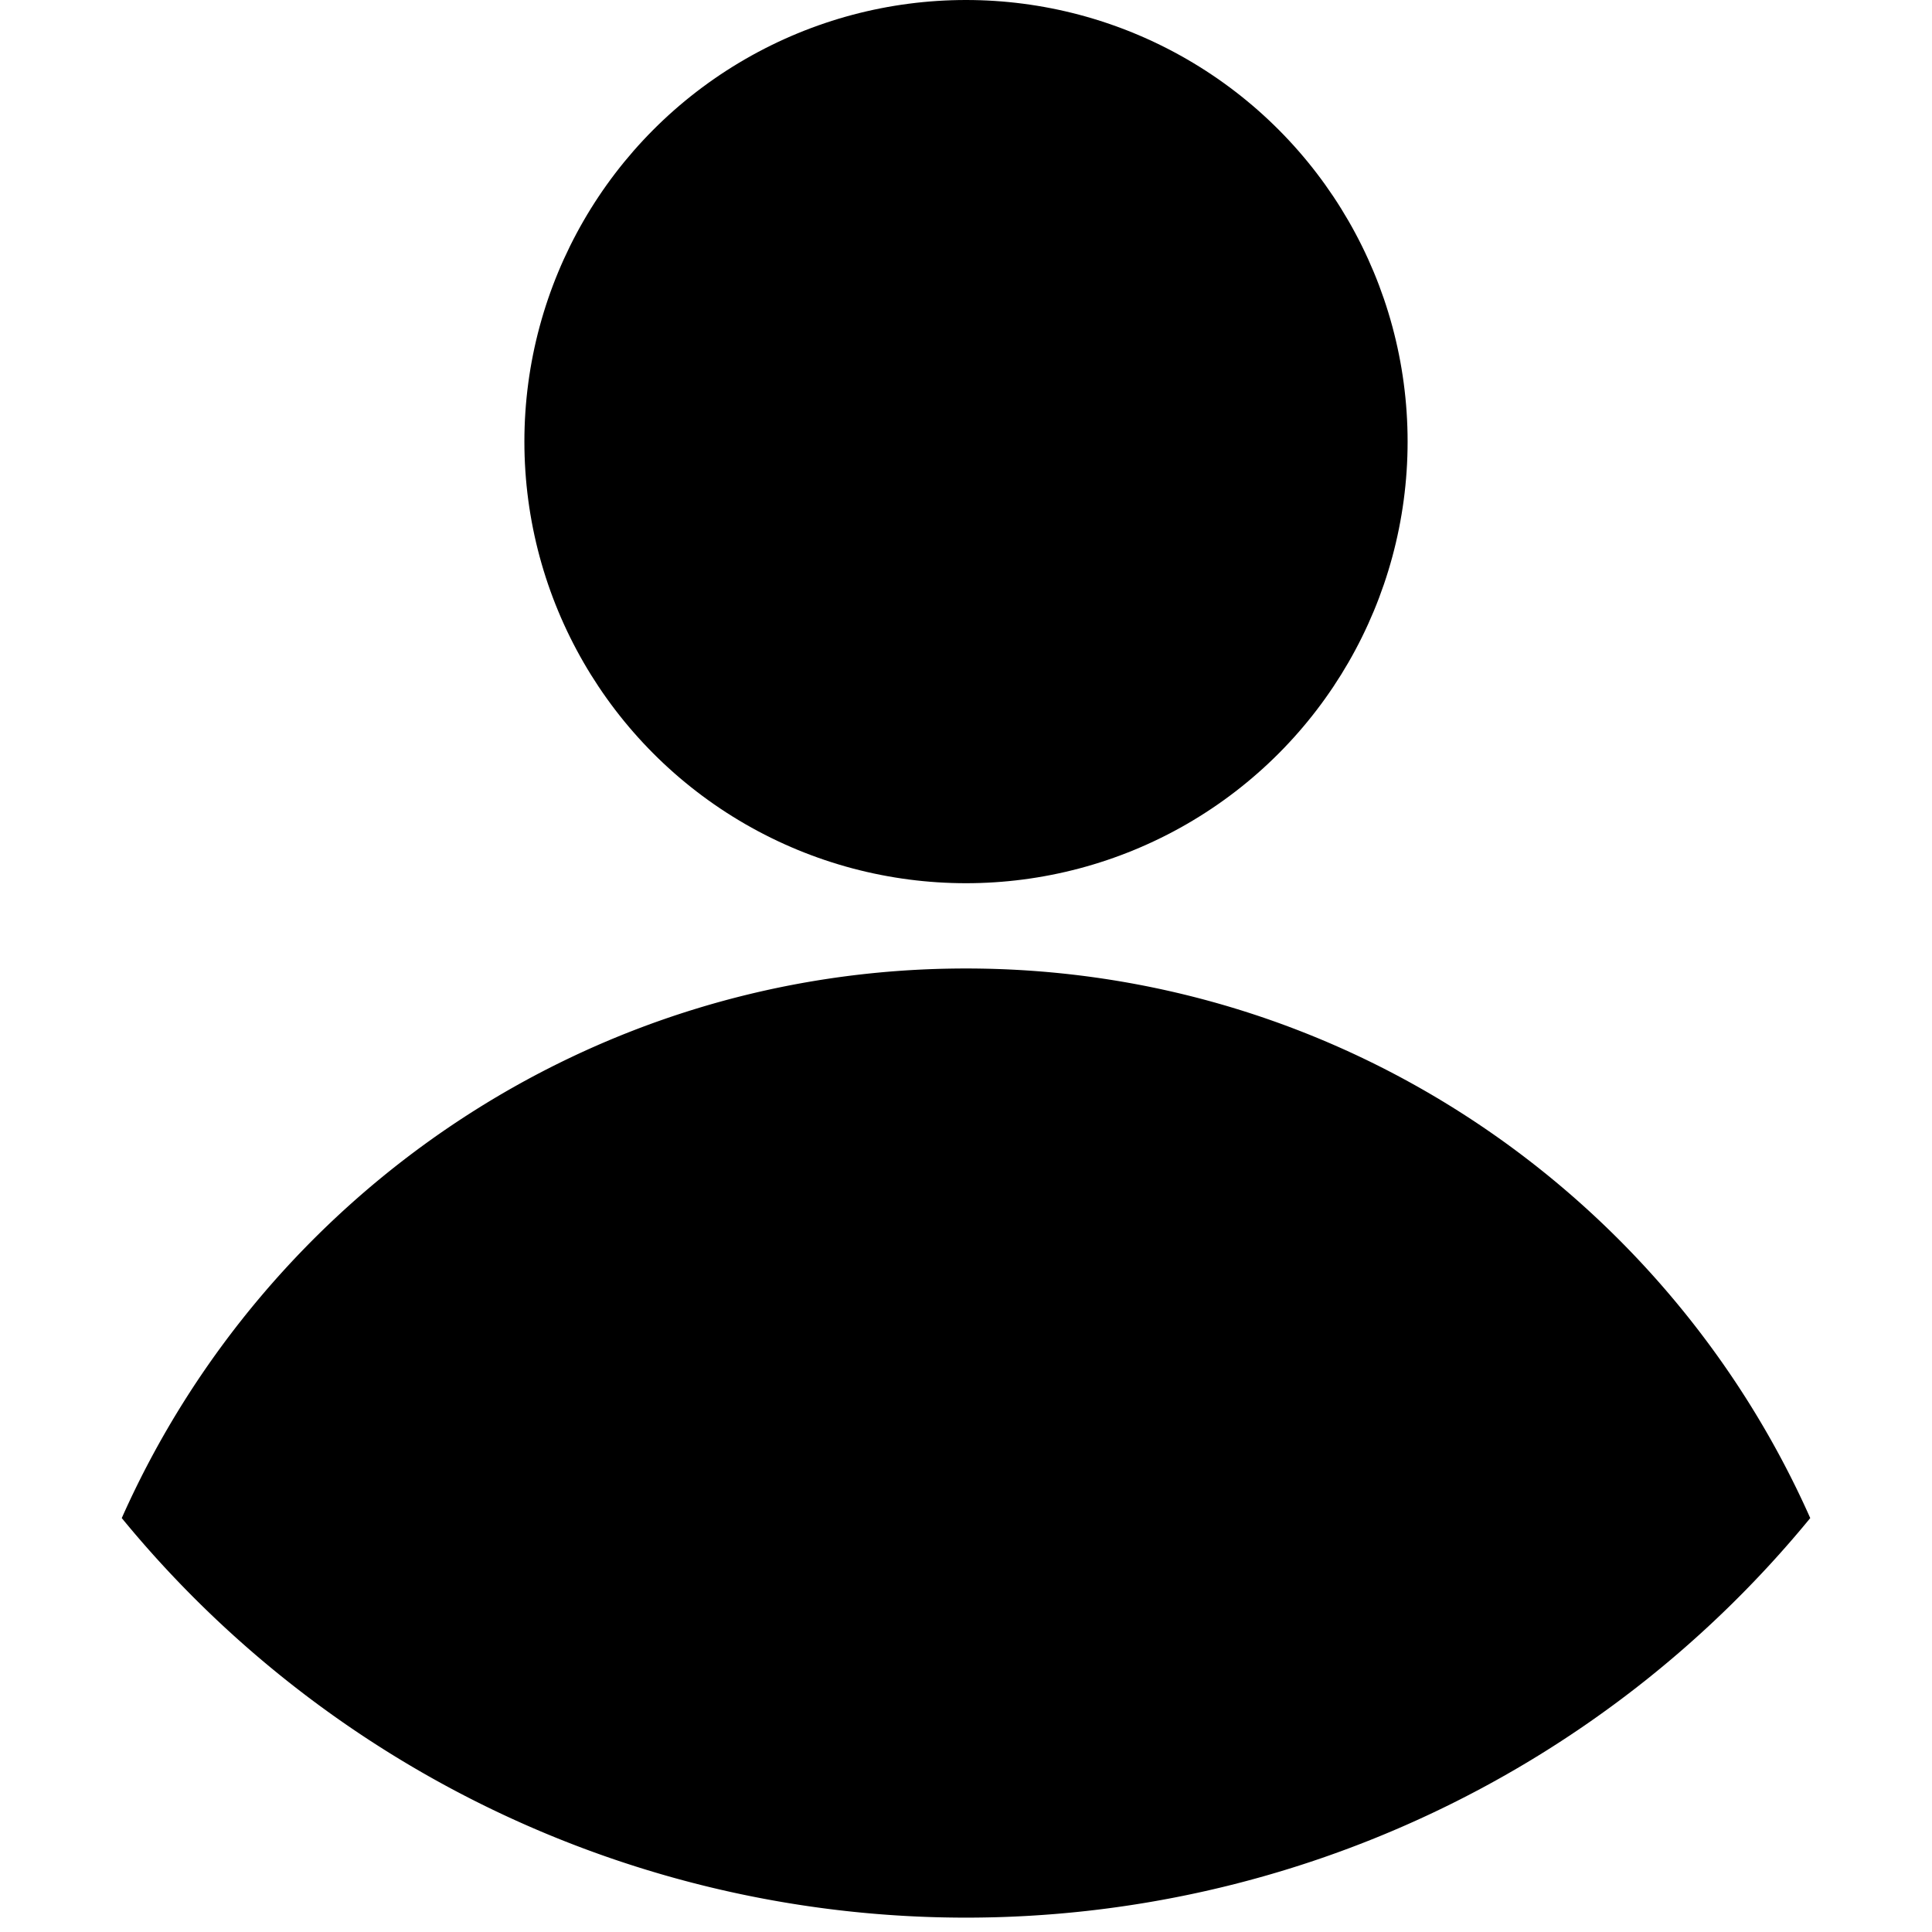 <?xml version="1.0" encoding="UTF-8" standalone="no"?>
<svg
   xmlns:dc="http://purl.org/dc/elements/1.1/"
   xmlns:cc="http://creativecommons.org/ns#"
   xmlns:rdf="http://www.w3.org/1999/02/22-rdf-syntax-ns#"
   xmlns:svg="http://www.w3.org/2000/svg"
   xmlns="http://www.w3.org/2000/svg"
   xmlns:sodipodi="http://sodipodi.sourceforge.net/DTD/sodipodi-0.dtd"
   xmlns:inkscape="http://www.inkscape.org/namespaces/inkscape"
   inkscape:version="1.0 (4035a4fb49, 2020-05-01)"
   sodipodi:docname="user (1).svg"
   xml:space="preserve"
   style="enable-background:new 0 0 513.323 513.323;"
   viewBox="0 0 513.323 513.323"
   y="0px"
   x="0px"
   id="Capa_1"
   version="1.1"><style
   id="style874"></style><defs
   id="defs47">
	
</defs><sodipodi:namedview
   inkscape:current-layer="layer1"
   inkscape:window-maximized="1"
   inkscape:window-y="-8"
   inkscape:window-x="-8"
   inkscape:cy="256.6615"
   inkscape:cx="256.6615"
   inkscape:zoom="0.52403653"
   showgrid="false"
   id="namedview45"
   inkscape:window-height="706"
   inkscape:window-width="1366"
   inkscape:pageshadow="2"
   inkscape:pageopacity="0"
   guidetolerance="10"
   gridtolerance="10"
   objecttolerance="10"
   borderopacity="1"
   bordercolor="#666666"
   pagecolor="#ffffff" />

<g
   id="g12">
	<g
   id="g10">
		<circle
   id="circle8"
   r="117.333"
   cy="117.333"
   cx="256.661" />
	</g>
</g>
<g
   id="g14">
</g>
<g
   id="g16">
</g>
<g
   id="g18">
</g>
<g
   id="g20">
</g>
<g
   id="g22">
</g>
<g
   id="g24">
</g>
<g
   id="g26">
</g>
<g
   id="g28">
</g>
<g
   id="g30">
</g>
<g
   id="g32">
</g>
<g
   id="g34">
</g>
<g
   id="g36">
</g>
<g
   id="g38">
</g>
<g
   id="g40">
</g>
<g
   id="g42">
</g>
<g
   style="display:inline"
   inkscape:label="Layer 1"
   id="layer1"
   inkscape:groupmode="layer"><path
     d="M 256.66 257.322 C 156.715 257.322 70.55 317.408 32.352 403.346 A 290.056 290.056 0 0 0 256.662 509.506 A 290.056 290.056 0 0 0 480.973 403.346 C 442.774 317.408 356.605 257.322 256.66 257.322 z "
     style="fill:#000000;fill-opacity:1;stroke-width:0.201;stroke-linecap:square;stroke-linejoin:round;paint-order:markers fill stroke"
     id="path876" /></g></svg>
